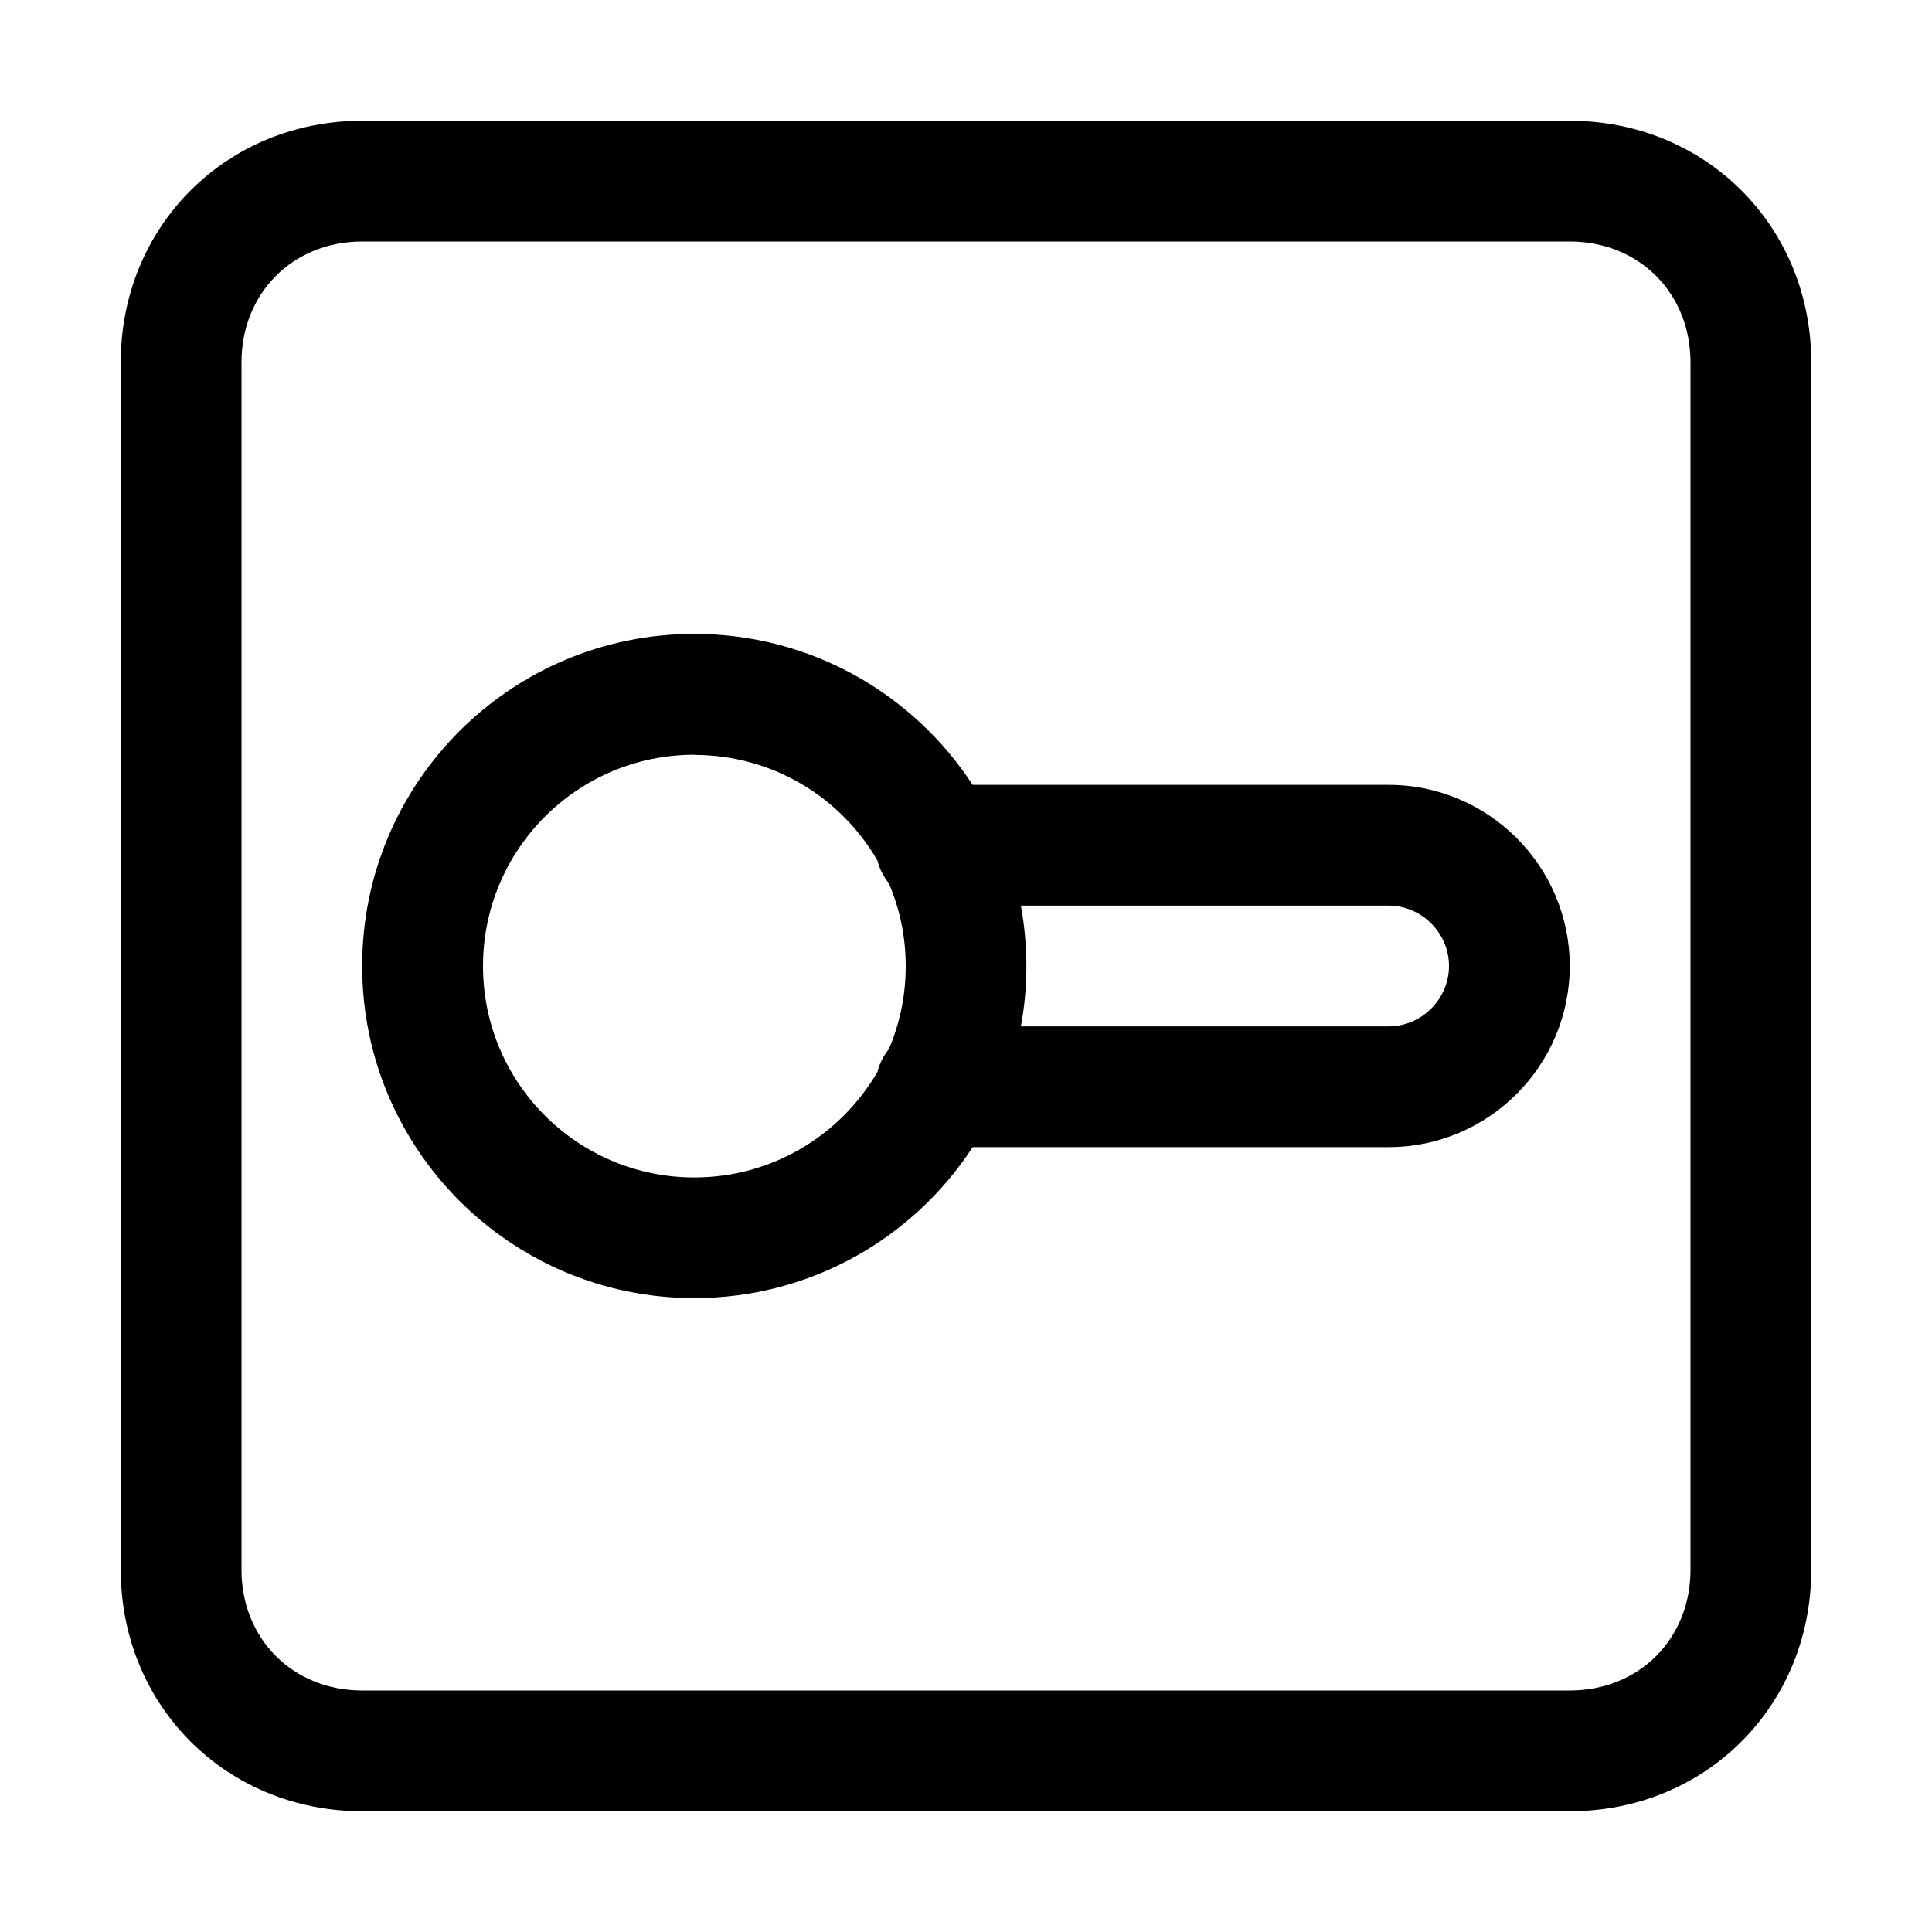 <!-- Generated by IcoMoon.io -->
<svg version="1.1" xmlns="http://www.w3.org/2000/svg" width="20" height="20" viewBox="0 0 20 20">
<title>safe-simple</title>
<path d="M10.069 8.125h4.306c1.033 0 1.875 0.842 1.875 1.875s-0.842 1.875-1.875 1.875h-4.306c-0.613 0.941-1.675 1.563-2.882 1.563-1.898 0-3.438-1.539-3.438-3.438s1.539-3.438 3.438-3.438c1.207 0 2.268 0.622 2.882 1.563zM7.188 7.813c-1.208 0-2.188 0.979-2.188 2.188s0.979 2.188 2.188 2.188c0.809 0 1.516-0.44 1.895-1.093 0.022-0.087 0.063-0.167 0.118-0.235 0.113-0.264 0.175-0.554 0.175-0.859s-0.062-0.595-0.175-0.859c-0.055-0.068-0.096-0.148-0.118-0.235-0.378-0.654-1.085-1.093-1.895-1.093zM10.568 9.375c0.037 0.203 0.057 0.412 0.057 0.625s-0.019 0.422-0.057 0.625h3.807c0.342 0 0.625-0.283 0.625-0.625s-0.283-0.625-0.625-0.625h-3.807z"></path>
<path d="M1.25 3.75c0-1.408 1.092-2.5 2.5-2.5h12.5c1.408 0 2.5 1.092 2.5 2.5v12.5c0 1.408-1.092 2.5-2.5 2.5h-12.5c-1.408 0-2.5-1.092-2.5-2.5v-12.5zM3.75 2.5c-0.717 0-1.25 0.533-1.25 1.25v12.5c0 0.717 0.533 1.25 1.25 1.25h12.5c0.717 0 1.25-0.533 1.25-1.25v-12.5c0-0.717-0.533-1.25-1.25-1.25h-12.5z"></path>
</svg>

